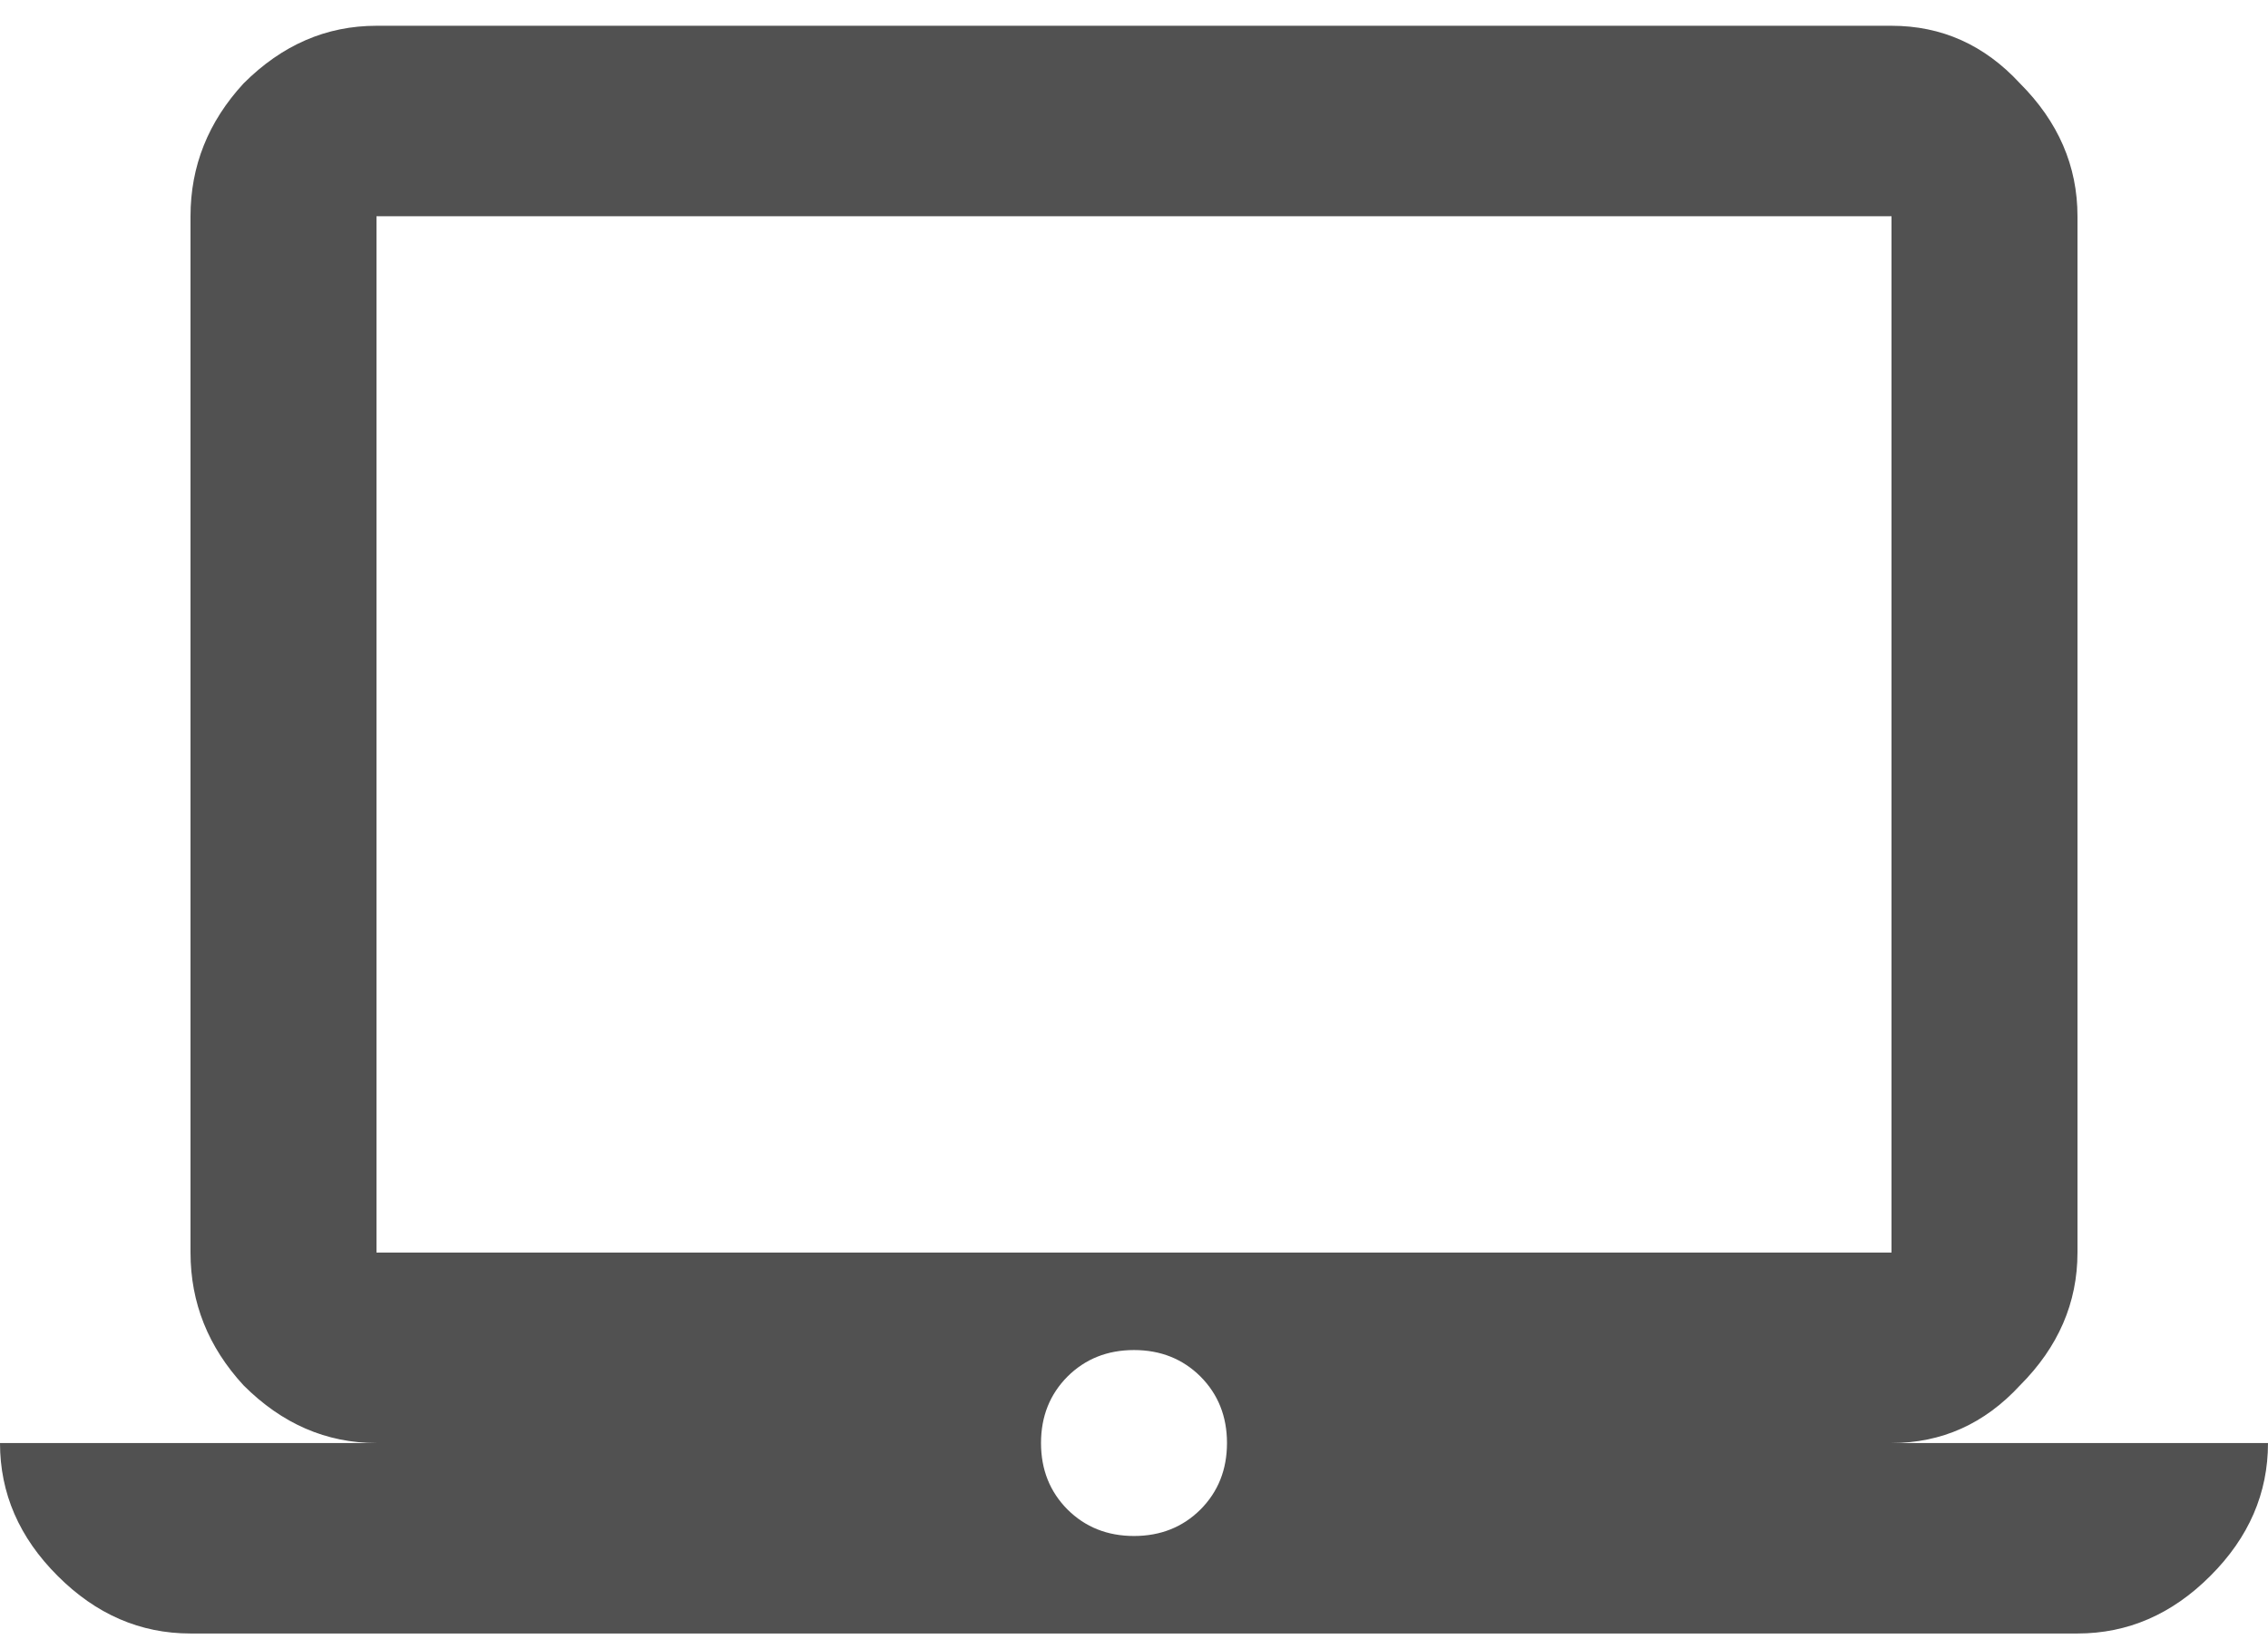 <svg width="22" height="16" viewBox="0 0 22 16" fill="none" xmlns="http://www.w3.org/2000/svg">
<path d="M10.355 14.645C10.527 14.816 10.742 14.902 11 14.902C11.258 14.902 11.473 14.816 11.645 14.645C11.816 14.473 11.902 14.258 11.902 14C11.902 13.742 11.816 13.527 11.645 13.355C11.473 13.184 11.258 13.098 11 13.098C10.742 13.098 10.527 13.184 10.355 13.355C10.184 13.527 10.098 13.742 10.098 14C10.098 14.258 10.184 14.473 10.355 14.645ZM3.652 2.098V12.152H18.348V2.098H3.652ZM18.348 14H22C22 14.487 21.814 14.917 21.441 15.289C21.069 15.662 20.639 15.848 20.152 15.848H1.848C1.361 15.848 0.931 15.662 0.559 15.289C0.186 14.917 0 14.487 0 14H3.652C3.165 14 2.736 13.814 2.363 13.441C2.02 13.069 1.848 12.639 1.848 12.152V2.098C1.848 1.611 2.02 1.181 2.363 0.809C2.736 0.436 3.165 0.25 3.652 0.25H18.348C18.835 0.25 19.25 0.436 19.594 0.809C19.966 1.181 20.152 1.611 20.152 2.098V12.152C20.152 12.639 19.966 13.069 19.594 13.441C19.25 13.814 18.835 14 18.348 14Z" fill="#515151"/>
</svg>
